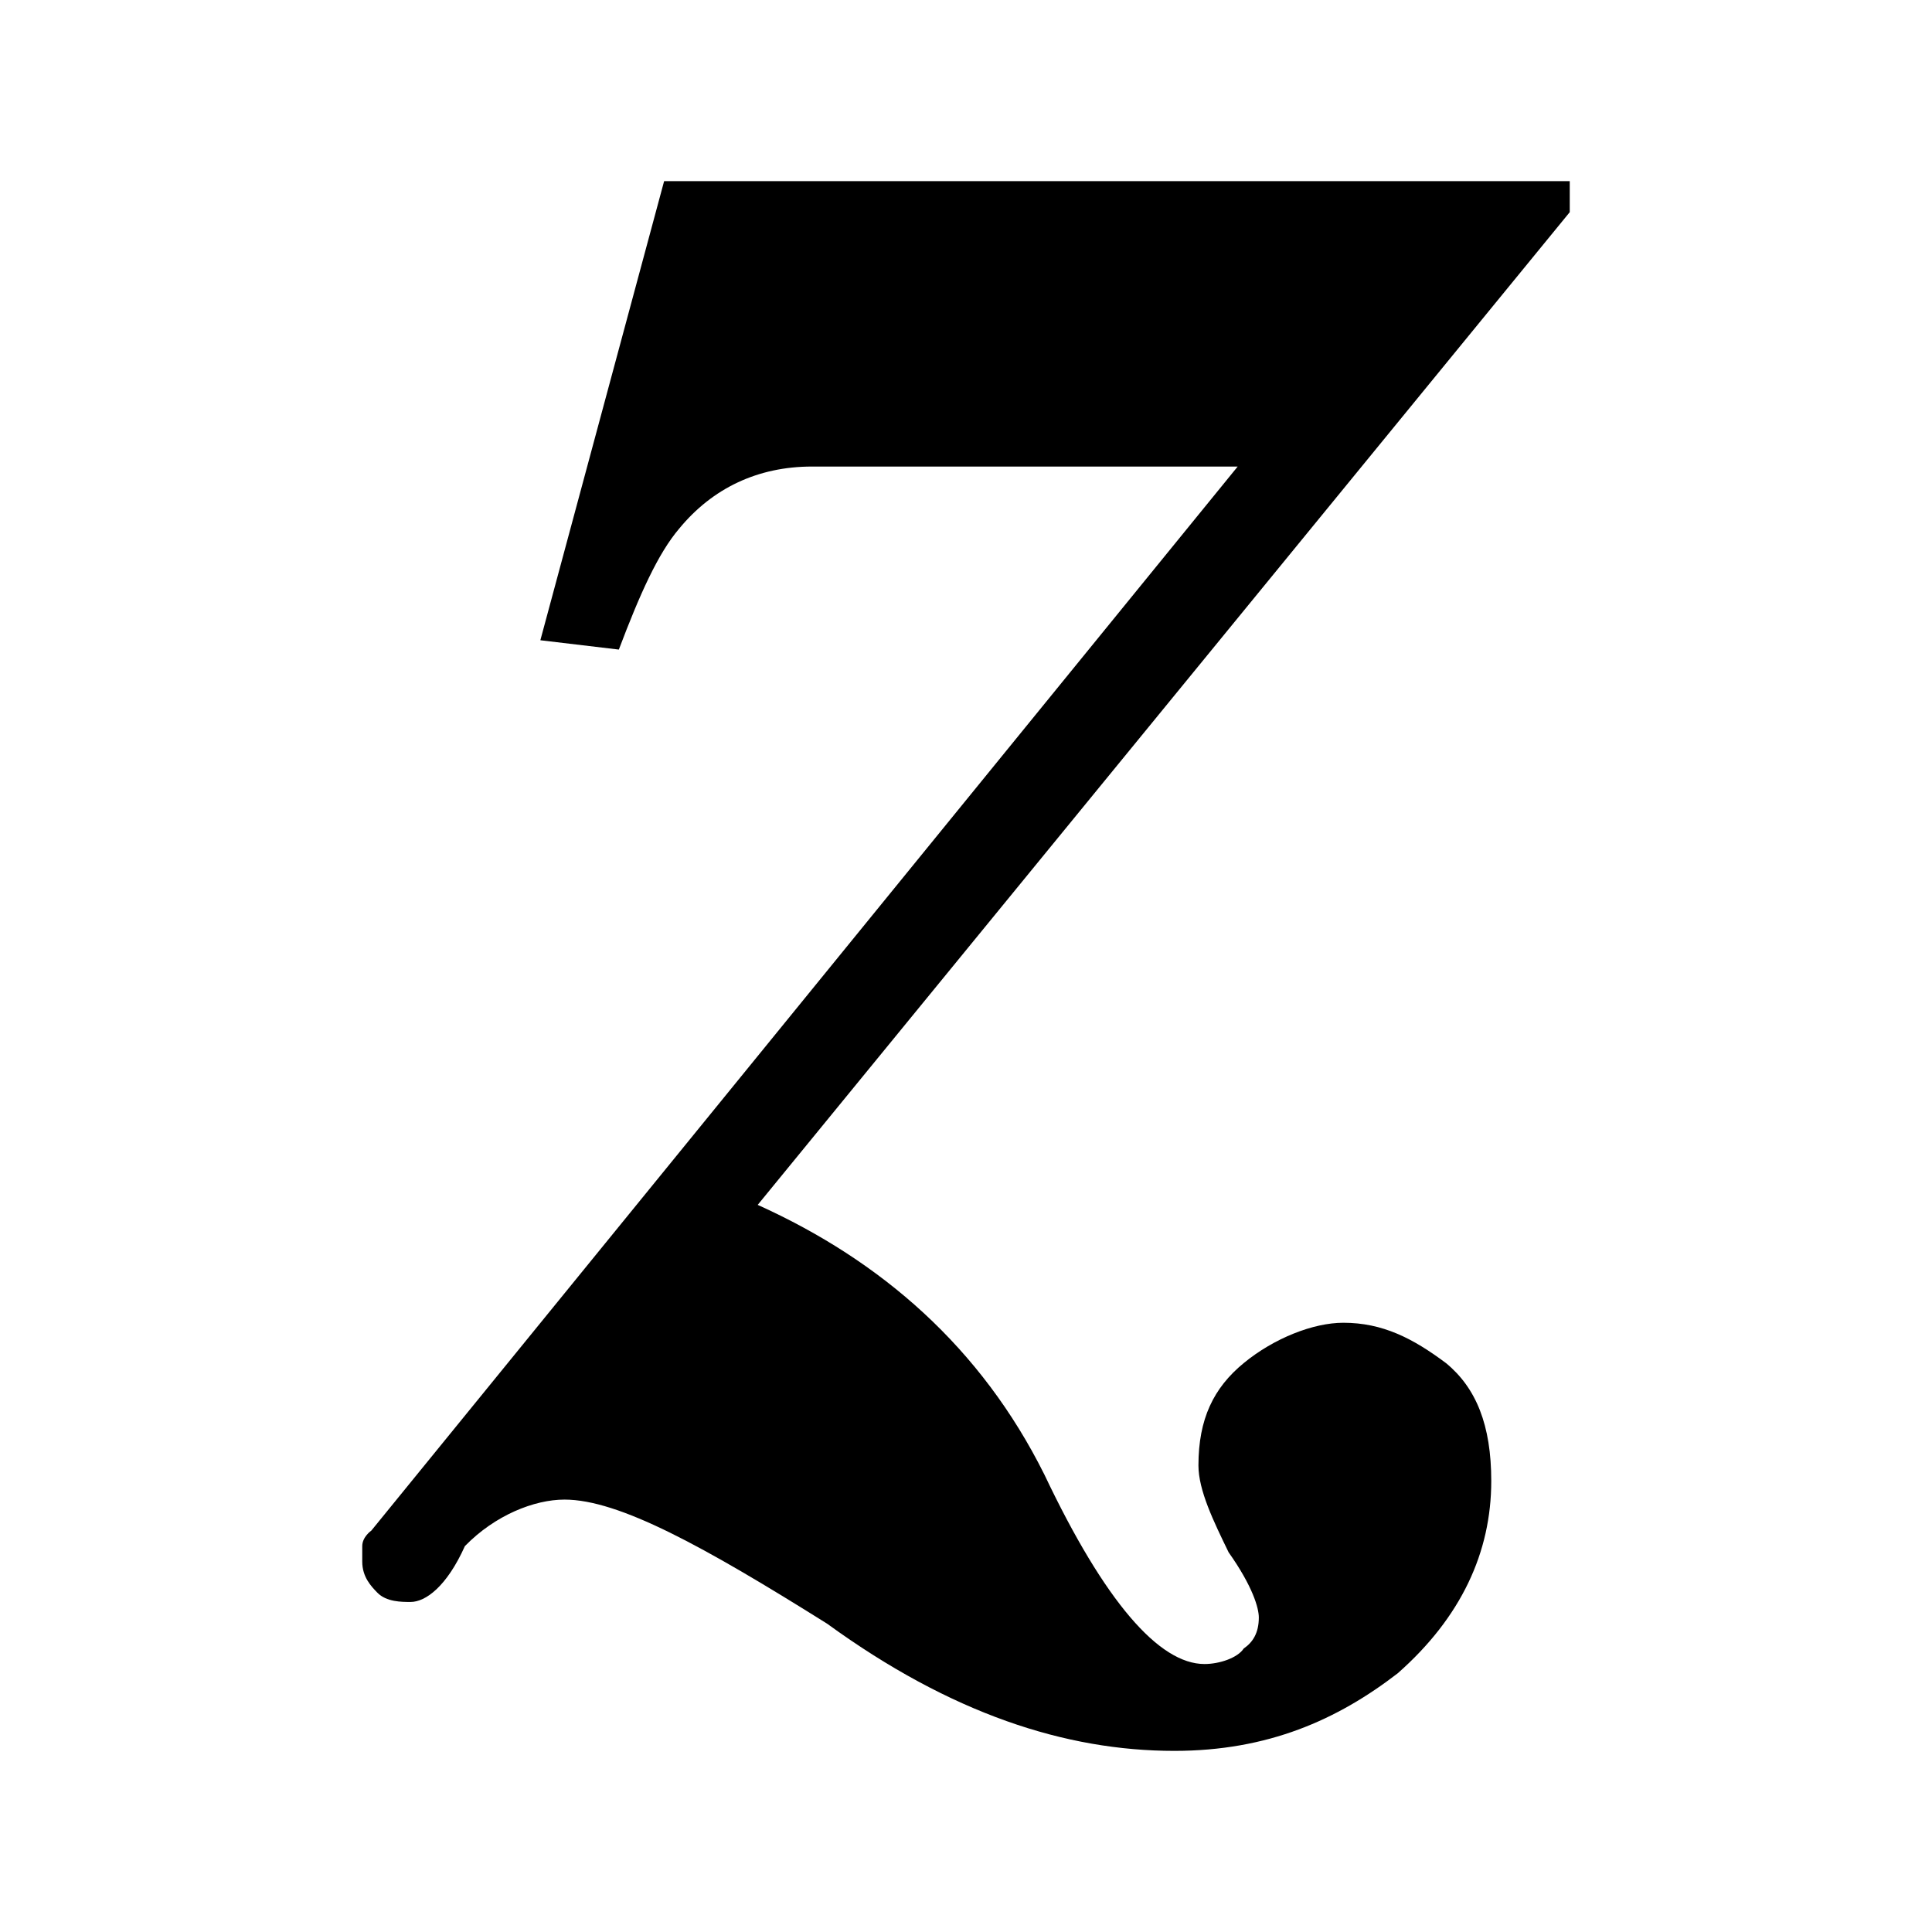 <?xml version="1.0" encoding="UTF-8"?>
<svg width="64px" height="64px" viewBox="0 0 64 64" version="1.1" xmlns="http://www.w3.org/2000/svg" xmlns:xlink="http://www.w3.org/1999/xlink">
    <!-- Generator: Sketch 52.6 (67491) - http://www.bohemiancoding.com/sketch -->
    <title>variable-z</title>
    <desc>Created with Sketch.</desc>
    <g id="variable-z" stroke="none" stroke-width="1" fill="none" fill-rule="evenodd">
        <g id="icon-variable-z" transform="translate(12, 6)" fill="#000000">
            <path d="M10,0 L40,0 L40,1.028 L13.1,33.913 C17.2,35.763 20.5,38.64 22.6,42.854 C24.6,47.067 26.4,49.123 27.9,49.123 C28.4,49.123 29,48.917 29.2,48.609 C29.5,48.403 29.7,48.095 29.7,47.581 C29.7,47.273 29.5,46.553 28.7,45.423 C28.2,44.395 27.7,43.368 27.7,42.545 C27.7,41.004 28.2,39.976 29.2,39.154 C30.2,38.332 31.5,37.818 32.5,37.818 C33.8,37.818 34.8,38.332 35.9,39.154 C36.9,39.976 37.4,41.209 37.4,43.059 C37.4,45.423 36.4,47.581 34.3,49.431 C32.3,50.972 30,52 26.9,52 C23.3,52 19.5,50.767 15.4,47.787 C11.3,45.217 8.5,43.676 6.7,43.676 C5.7,43.676 4.4,44.19 3.4,45.217 C2.8,46.553 2.1,47.067 1.6,47.067 C1.3,47.067 0.8,47.067 0.5,46.759 C0.3,46.553 0,46.245 0,45.731 C0,45.423 0,45.217 0,45.217 C0,44.909 0.3,44.704 0.3,44.704 L29,9.455 L14.9,9.455 C13.1,9.455 11.6,10.174 10.5,11.51 C9.8,12.332 9.2,13.668 8.5,15.518 L5.9,15.209 L10,0 Z" id="Path"></path>
        </g>
    </g>
</svg>
